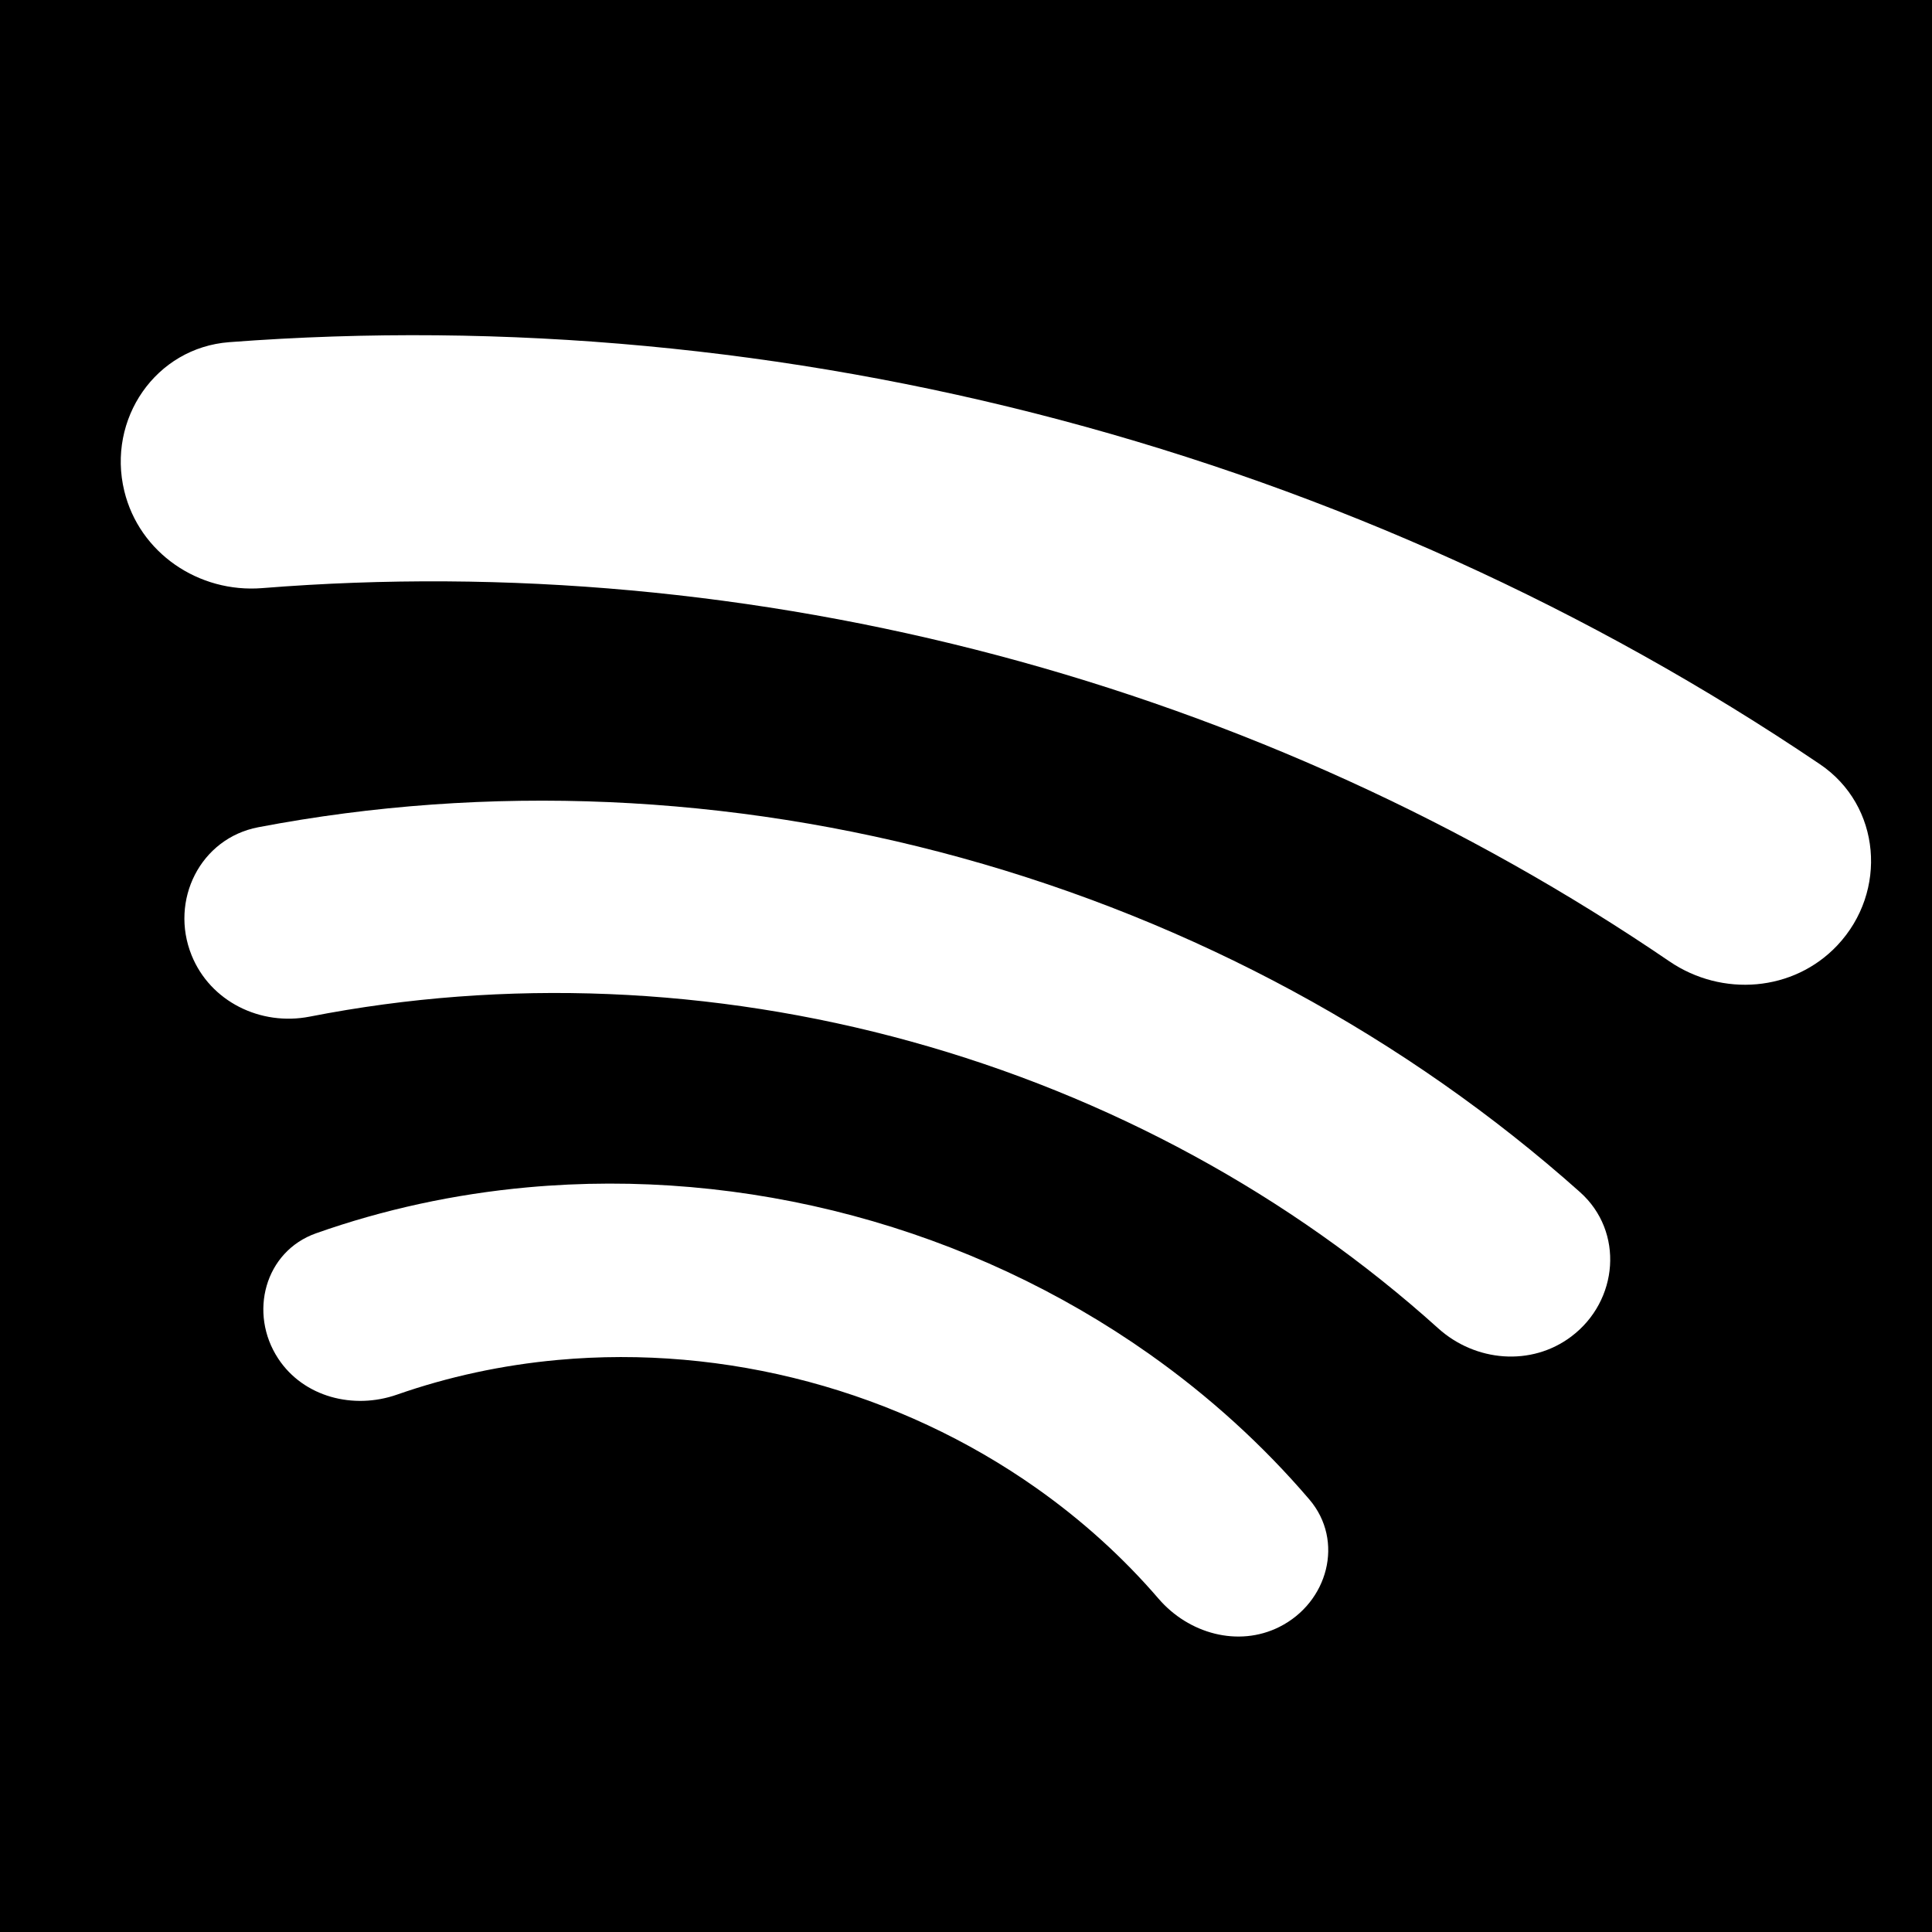 <svg width="300" height="300" viewBox="0 0 300 300" fill="none" xmlns="http://www.w3.org/2000/svg">
<rect x="0" y="0" width="300" height="300" fill="#808080" stroke="none"/>
<g clip-path="url(#clip0_23_26)">
<rect width="300" height="300" fill="black"/>
<path d="M198.665 252.625C206.217 248.837 208.803 239.257 203.315 232.835C196.121 224.418 187.763 216.816 178.446 210.24C164.652 200.505 149.027 193.21 132.463 188.772C115.899 184.333 98.72 182.839 81.907 184.373C70.55 185.409 59.511 187.813 49.072 191.506C41.108 194.324 38.558 203.913 43.204 210.969C47.138 216.942 54.893 218.922 61.644 216.558C69.593 213.775 77.99 211.96 86.625 211.172C99.571 209.991 112.799 211.142 125.553 214.559C138.308 217.977 150.339 223.594 160.96 231.09C168.044 236.09 174.409 241.86 179.901 248.245C184.565 253.668 192.272 255.831 198.665 252.625Z" fill="white"/>
<path d="M243.991 207.535C251.339 201.994 252.216 191.244 245.348 185.118C218.392 161.078 185.355 143.168 149.338 133.217C113.29 123.257 75.673 121.661 40.101 128.454C31.09 130.175 26.32 139.808 29.745 148.319C32.645 155.526 40.47 159.356 48.094 157.861C78.448 151.909 110.6 153.198 141.397 161.708C172.185 170.214 200.397 185.598 223.326 206.263C229.101 211.468 237.784 212.217 243.991 207.535Z" fill="white"/>
<path d="M285.305 146.789C293.168 138.44 292.094 125.084 282.591 118.663C246.965 94.591 206.916 76.423 164.55 65.185C122.199 53.951 78.437 49.883 35.599 53.131C24.149 53.999 16.594 65.088 19.301 76.247C21.636 85.868 30.855 92.112 40.724 91.322C78.629 88.288 117.386 91.813 154.879 101.758C192.373 111.704 227.792 127.855 259.229 149.282C267.411 154.859 278.516 153.998 285.305 146.789Z" fill="white"/>
</g>
<defs>
<clipPath id="clip0_23_26">
<rect width="300" height="300" fill="white"/>
</clipPath>
</defs>
</svg>
